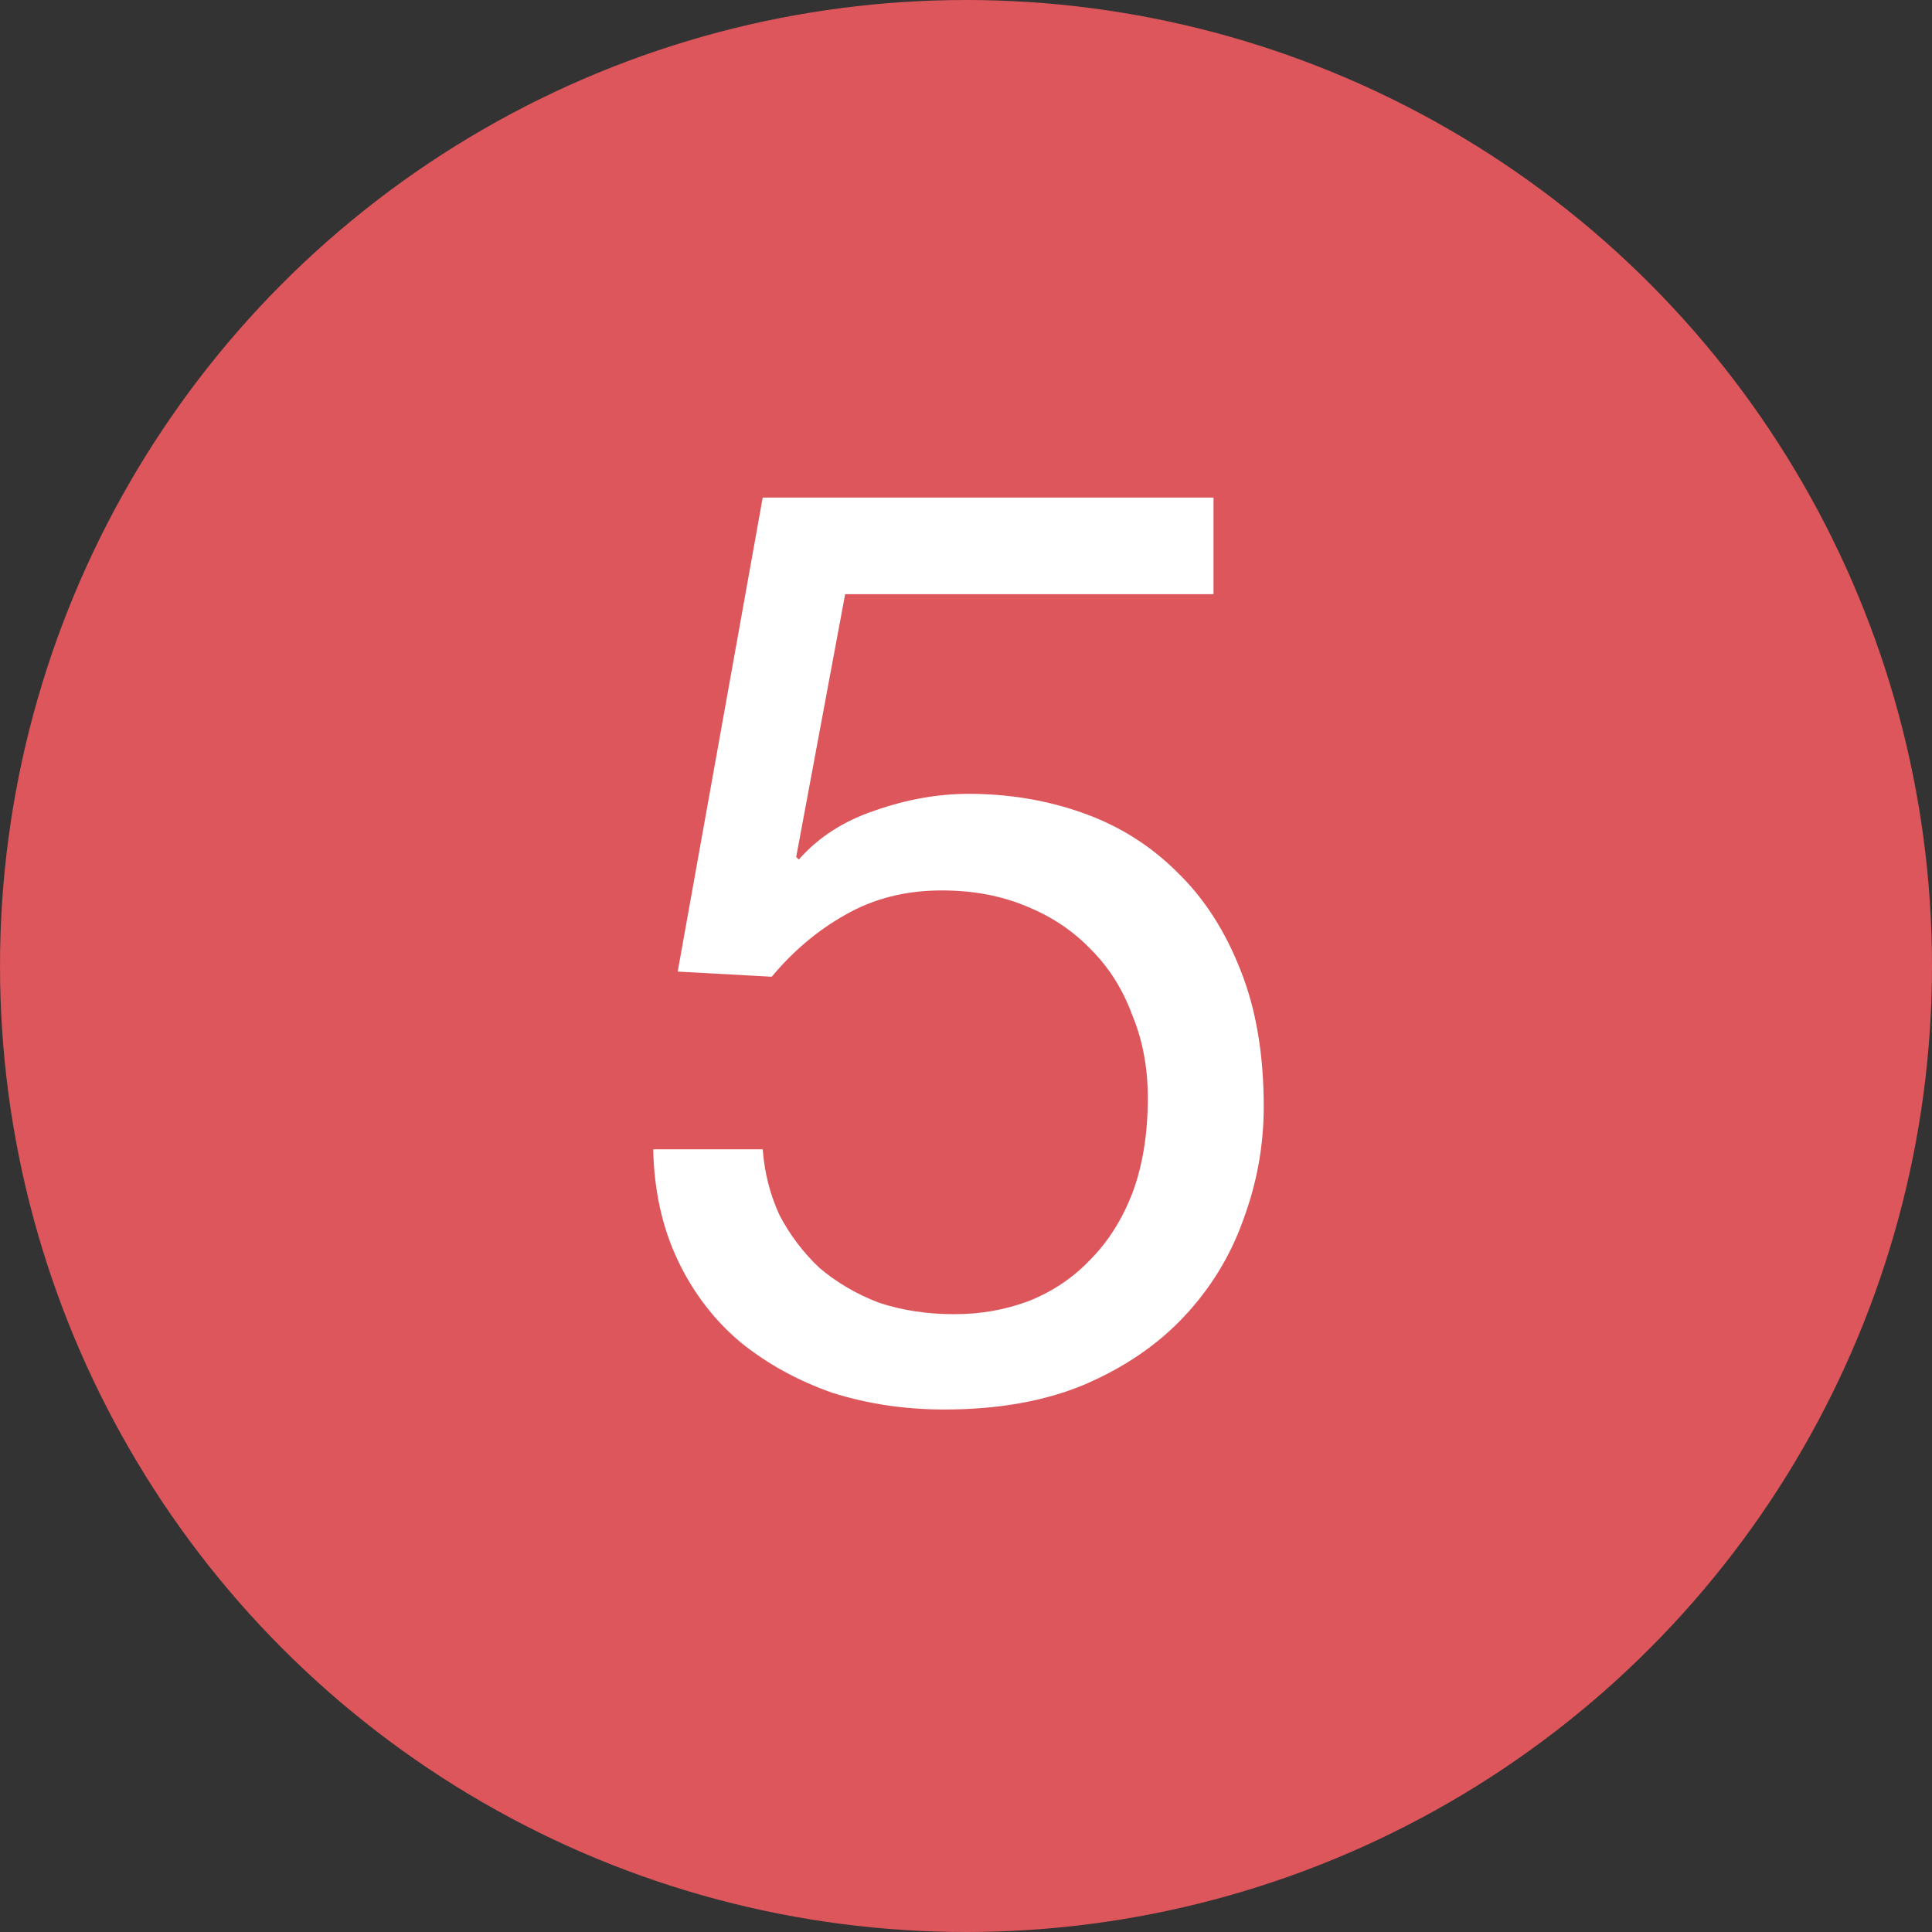 <svg width="18" height="18" viewBox="0 0 18 18" fill="none" xmlns="http://www.w3.org/2000/svg">
<rect x="0" y="0" width="18" height="18" fill="#333333" stroke="none"/>
<circle cx="9" cy="9" r="9" fill="#DC565B"/>
<path d="M11.306 5.536V4.636H7.106L6.314 9.052L7.19 9.1C7.39 8.86 7.618 8.668 7.874 8.524C8.138 8.372 8.438 8.296 8.774 8.296C9.062 8.296 9.322 8.344 9.554 8.44C9.794 8.536 9.998 8.672 10.166 8.848C10.334 9.016 10.462 9.22 10.55 9.46C10.646 9.692 10.694 9.948 10.694 10.228C10.694 10.564 10.646 10.86 10.55 11.116C10.454 11.364 10.322 11.572 10.154 11.74C9.994 11.908 9.802 12.036 9.578 12.124C9.362 12.204 9.134 12.244 8.894 12.244C8.638 12.244 8.402 12.208 8.186 12.136C7.978 12.056 7.794 11.948 7.634 11.812C7.482 11.668 7.358 11.504 7.262 11.32C7.174 11.128 7.122 10.924 7.106 10.708H6.086C6.094 11.092 6.17 11.436 6.314 11.74C6.458 12.044 6.654 12.3 6.902 12.508C7.15 12.708 7.434 12.864 7.754 12.976C8.082 13.08 8.43 13.132 8.798 13.132C9.294 13.132 9.726 13.056 10.094 12.904C10.47 12.744 10.782 12.532 11.03 12.268C11.278 12.004 11.462 11.704 11.582 11.368C11.71 11.024 11.774 10.672 11.774 10.312C11.774 9.824 11.702 9.4 11.558 9.04C11.414 8.672 11.218 8.368 10.97 8.128C10.722 7.88 10.43 7.696 10.094 7.576C9.758 7.456 9.402 7.396 9.026 7.396C8.738 7.396 8.446 7.448 8.15 7.552C7.862 7.648 7.626 7.8 7.442 8.008L7.418 7.984L7.874 5.536H11.306Z" fill="white"/>
</svg>
